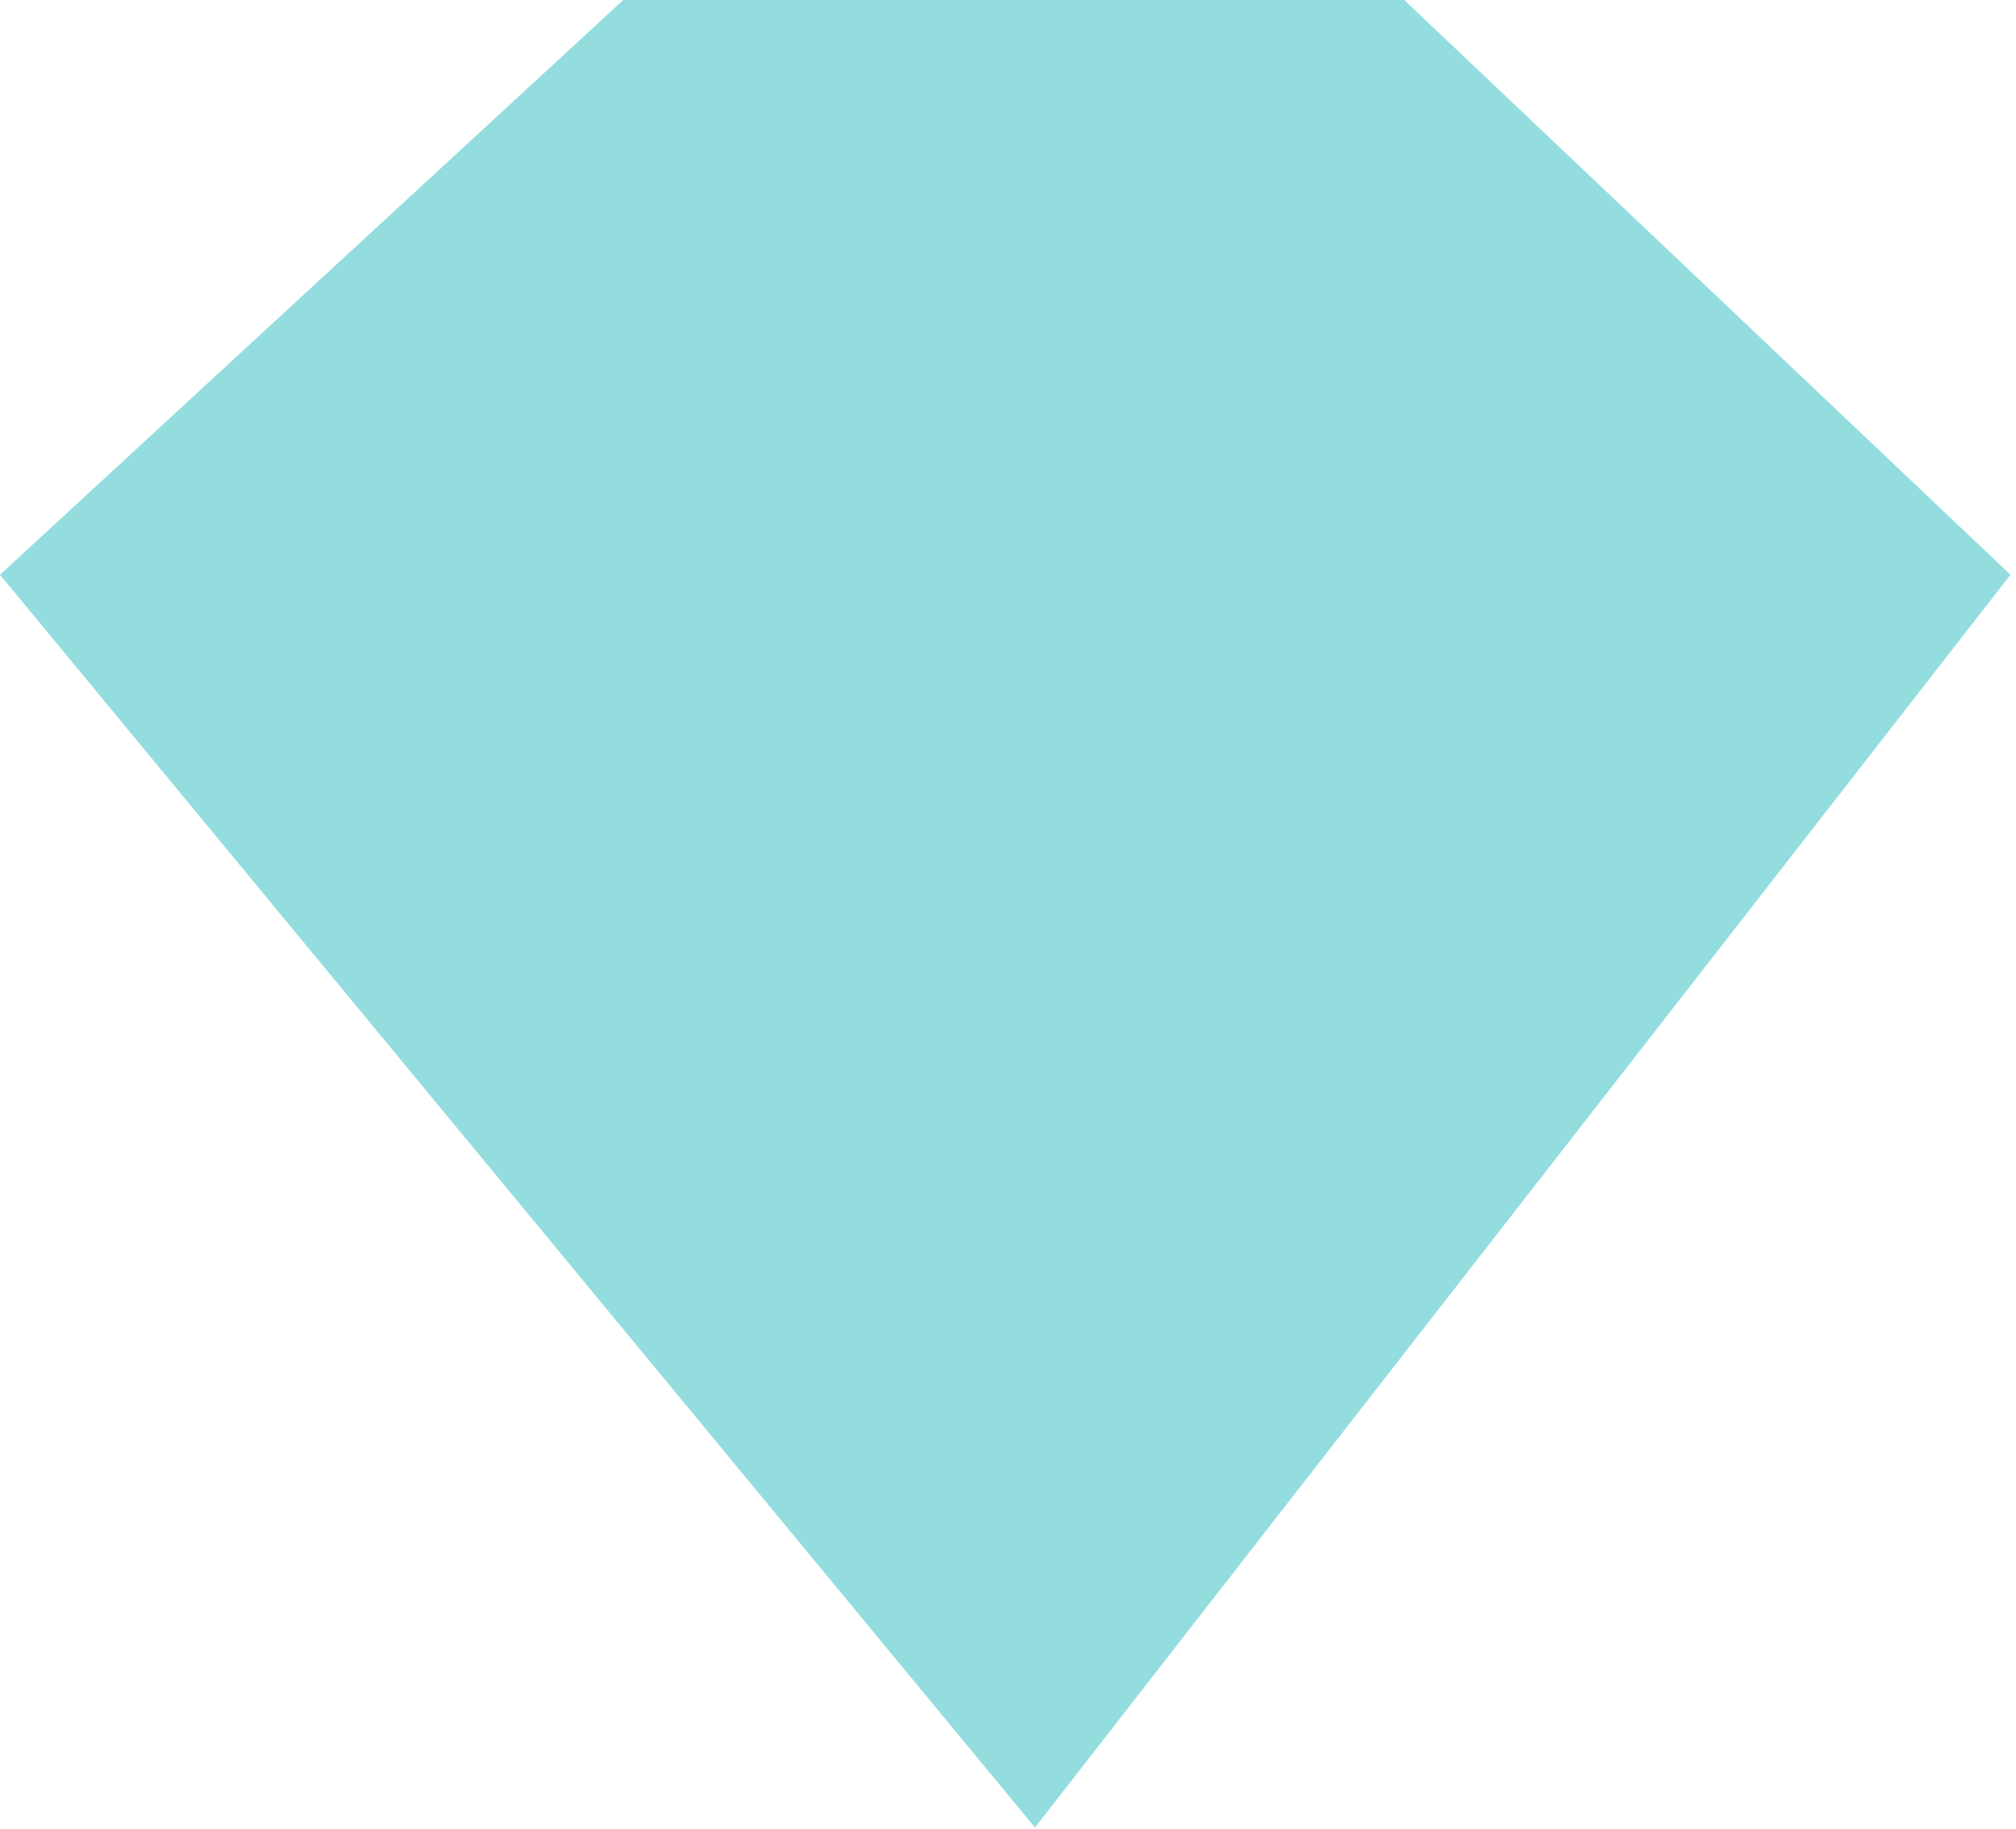 <svg height="254" viewBox="0 0 280 254" width="280" xmlns="http://www.w3.org/2000/svg"><path d="m135.487 253.812-135.487-173.992 84.199-79.82h108.474l86.561 79.82z" fill="#93dddf" fill-rule="evenodd" transform="matrix(-1 0 0 1 279.234 0)"/></svg>
